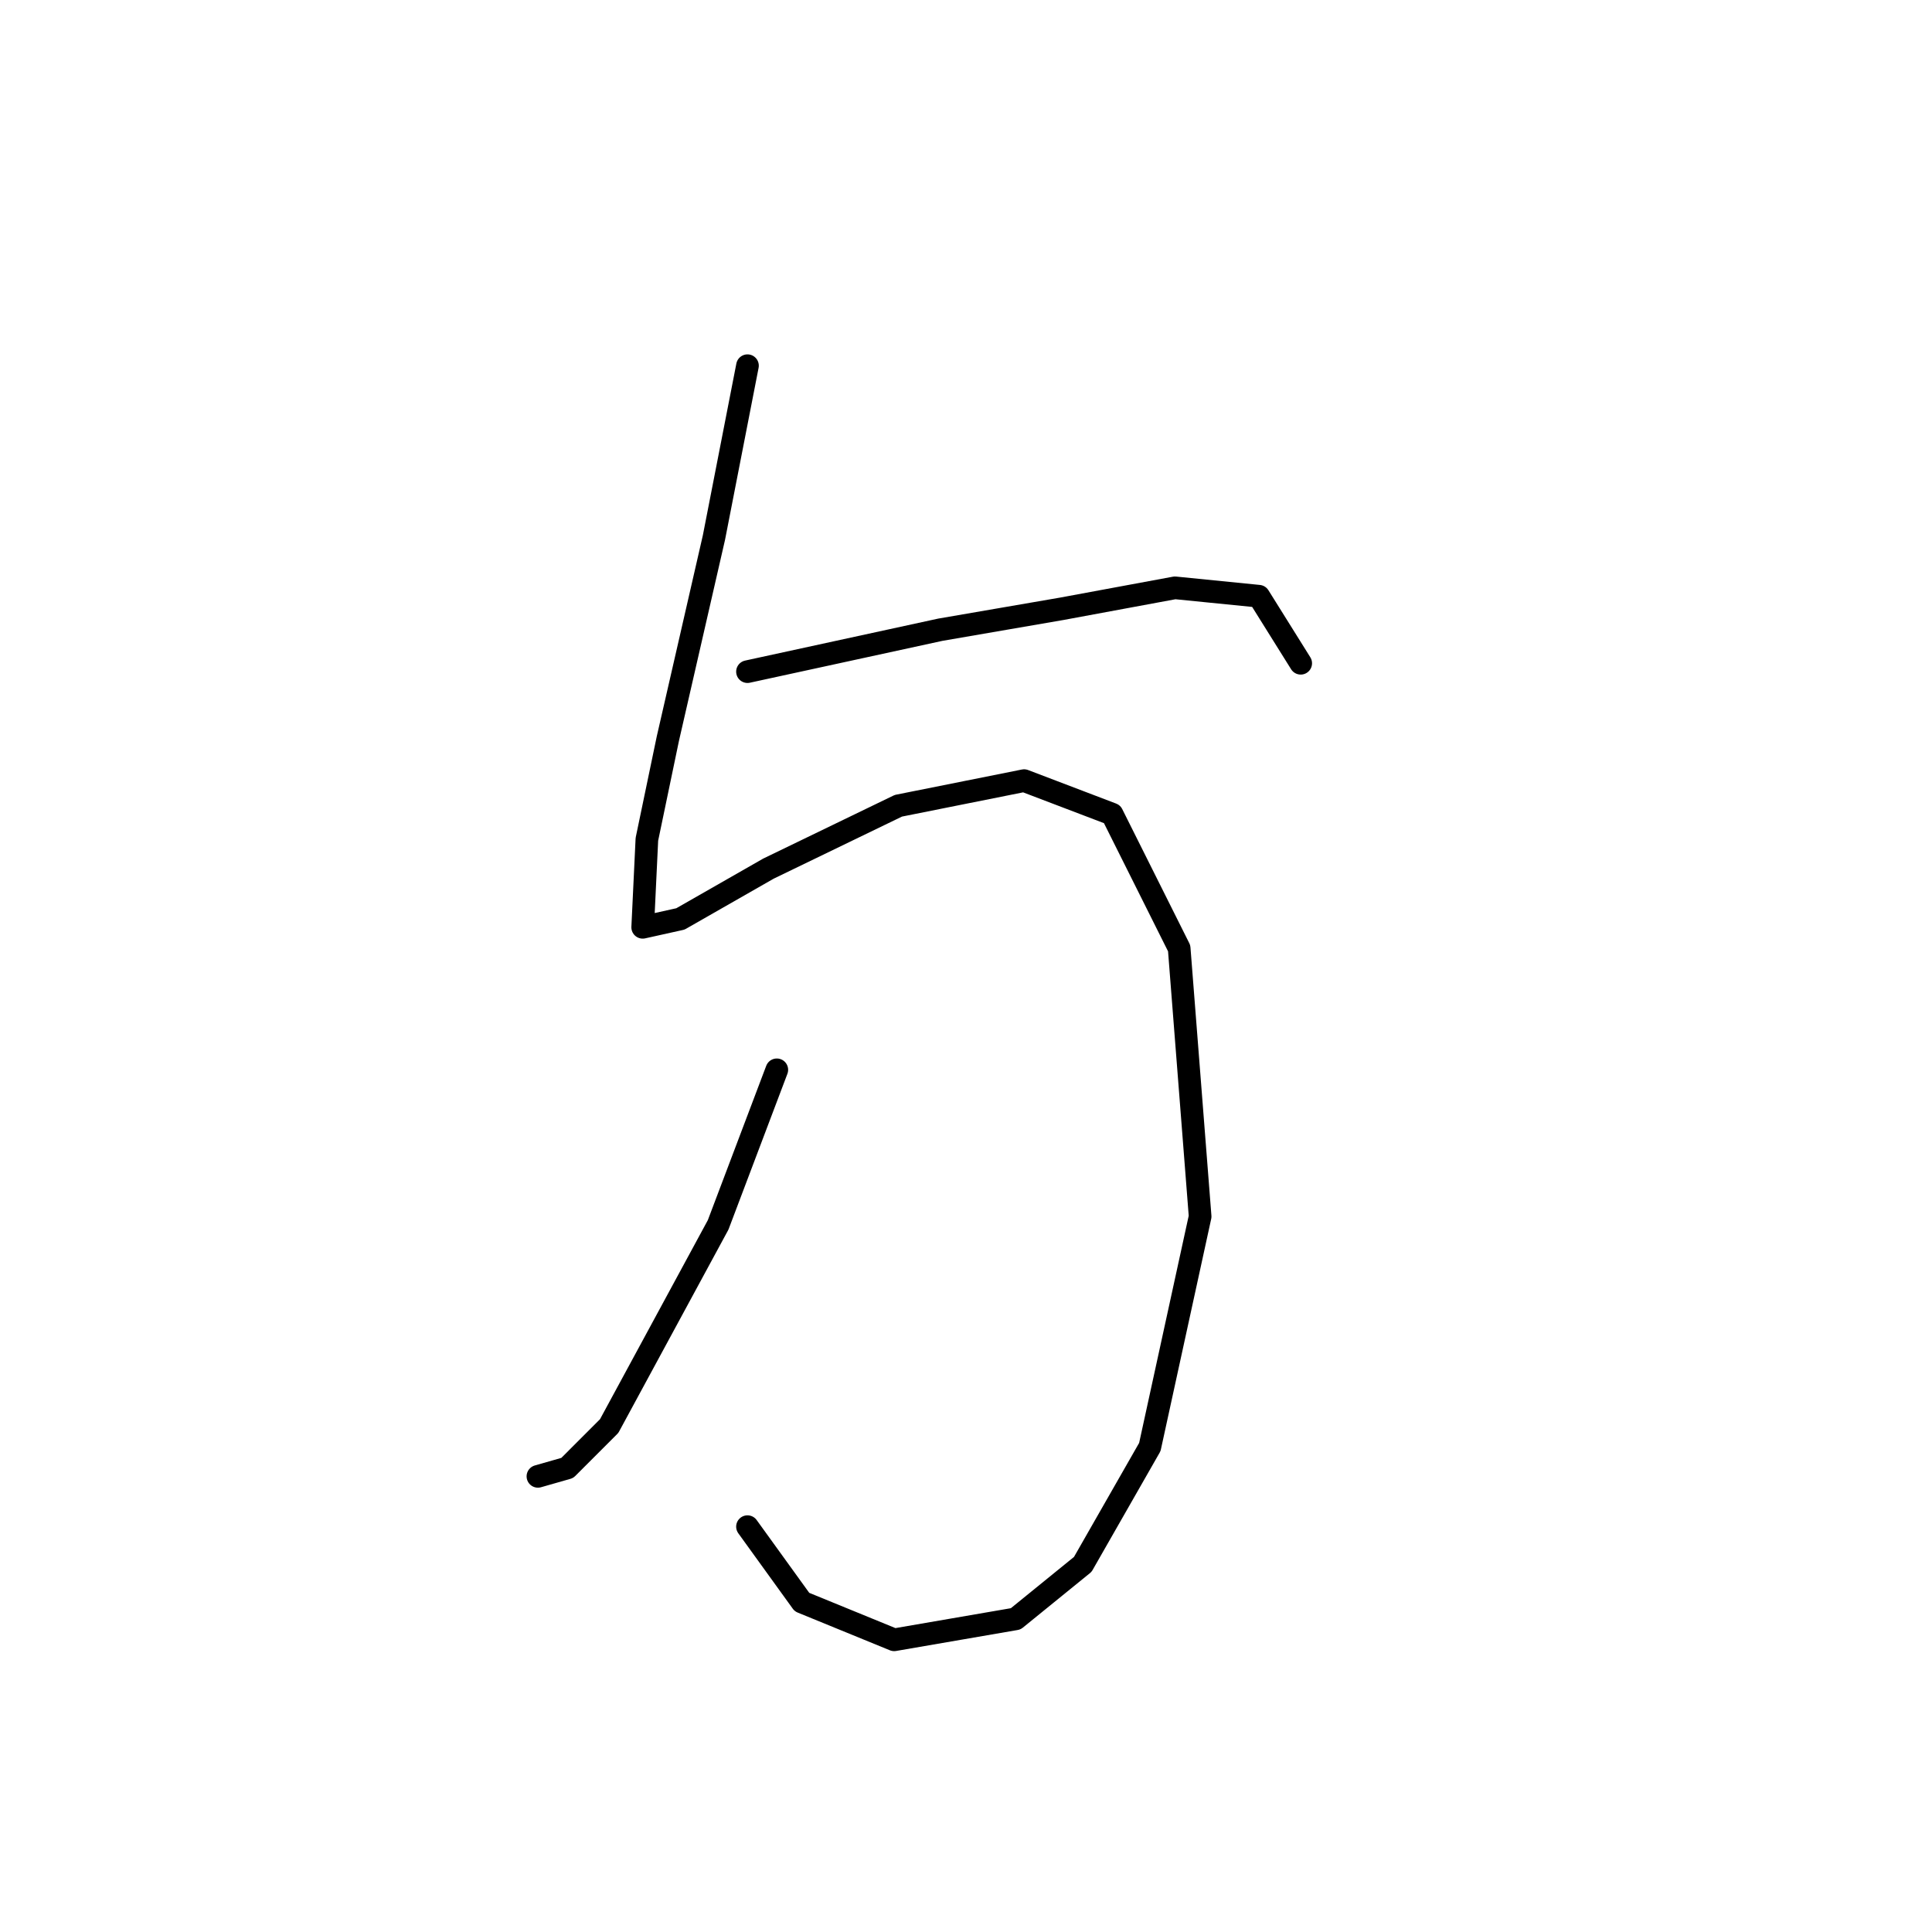 <?xml version="1.0" standalone="no"?>
    <svg width="256" height="256" xmlns="http://www.w3.org/2000/svg" version="1.1">
    <polyline stroke="black" stroke-width="3" stroke-linecap="round" fill="transparent" stroke-linejoin="round" points="99.045 48.456 94.602 71.226 88.493 97.882 85.716 111.211 85.161 122.873 90.159 121.763 101.822 115.098 119.038 106.768 135.698 103.436 147.361 107.879 156.246 125.65 159.023 161.193 152.359 191.737 143.473 207.287 134.587 214.506 118.482 217.283 106.264 212.285 99.045 202.289 99.045 202.289 " />
        <polyline stroke="black" stroke-width="3" stroke-linecap="round" fill="transparent" stroke-linejoin="round" points="102.932 141.755 95.157 162.303 80.718 188.96 75.165 194.514 71.277 195.625 71.277 195.625 " />
        <polyline stroke="black" stroke-width="3" stroke-linecap="round" fill="transparent" stroke-linejoin="round" points="99.045 88.997 124.591 83.443 140.696 80.667 155.691 77.89 166.798 79.001 172.351 87.886 172.351 87.886 " />
        </svg>